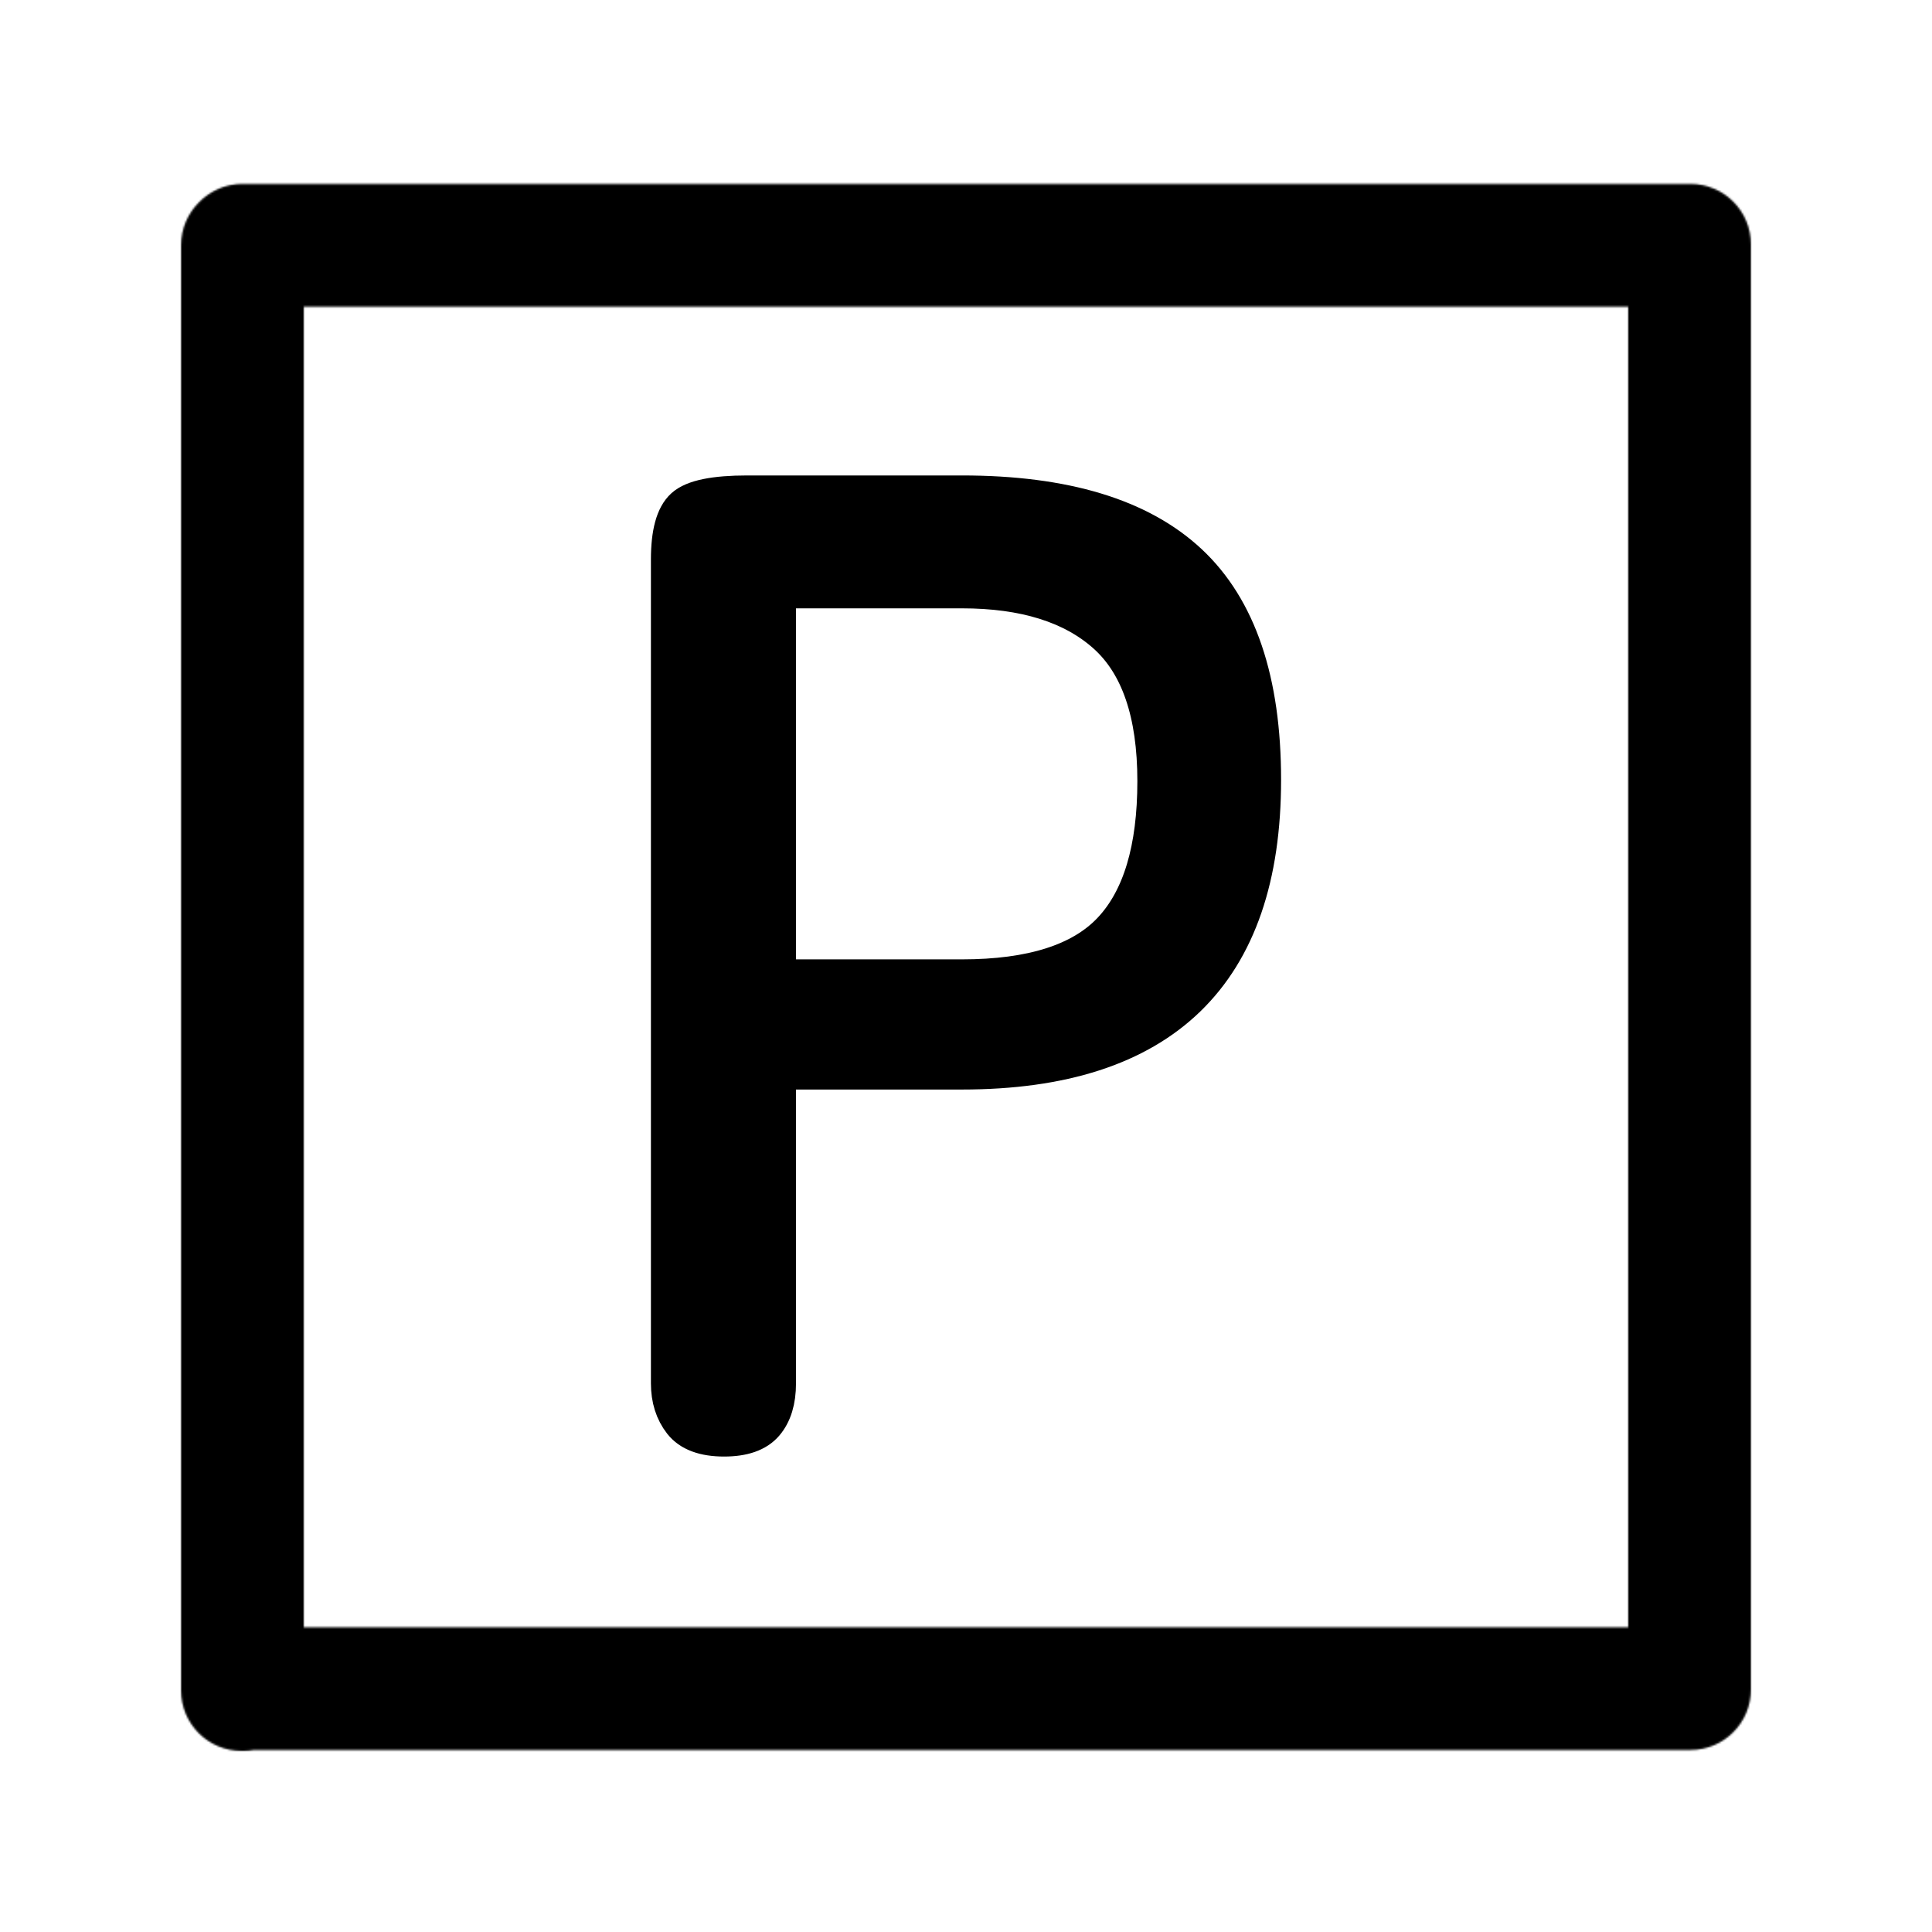 <?xml version="1.0" encoding="UTF-8"?>
<svg width="1024px" height="1024px" viewBox="0 0 1024 1024" version="1.1" xmlns="http://www.w3.org/2000/svg" xmlns:xlink="http://www.w3.org/1999/xlink">
    <title>fi-presto-sql + fi-presto</title>
    <defs>
        <path d="M799.5,0.5 C808.464,0.5 816.567,4.186 822.376,10.124 C828.314,15.933 832,24.036 832,33 L832,799 C832,816.673 817.673,831 800,831 L799,831 C797.068,831 795.176,830.829 793.339,830.501 L33.106,830.5 C33.071,830.5 33.035,830.5 33,830.5 L32,830.5 C14.327,830.5 2.164332e-15,816.173 0,798.5 L0,32.5 C-2.164332e-15,14.827 14.327,0.5 32,0.5 L799.5,0.5 Z M767,65.499 L65,65.499 L65,765.499 L767,765.5 L767,65.499 Z" id="path-1"></path>
    </defs>
    <g id="fi-presto-sql-+-fi-presto" stroke="none" stroke-width="1" fill="none" fill-rule="evenodd">
        <g id="展开状态" transform="translate(512, 512.5) scale(-1, 1) translate(-512, -512.5) translate(96, 97)">
            <mask id="mask-2" fill="white">
                <use xlink:href="#path-1"></use>
            </mask>
            <use id="蒙版" fill="#D8D8D8" xlink:href="#path-1"></use>
            <g id="编组" mask="url(#mask-2)">
                <g transform="translate(-96, -97)" id="00-color/中性色/323232">
                    <rect id="矩形" fill="currentColor" x="0" y="0" width="1024" height="1024"></rect>
                </g>
            </g>
        </g>
        <path d="M509.839,262 C564.093,262 604.183,274.128 630.11,298.383 C656.037,322.639 669,360.943 669,413.297 C669,516.083 615.946,567.476 509.839,567.476 L509.839,567.476 L411.894,567.476 L411.894,733.182 C411.894,742.307 409.734,749.392 405.413,754.435 C401.092,759.478 393.89,762 383.807,762 C373.245,762 365.803,759.238 361.482,753.715 C357.161,748.191 355,741.347 355,733.182 L355,733.182 L355,296.582 C355,282.653 357.521,273.407 362.562,268.844 C367.603,264.281 378.766,262 396.05,262 L396.05,262 Z M509.839,312.432 L411.894,312.432 L411.894,518.484 L509.839,518.484 C546.809,518.484 573.216,510.079 589.06,493.268 C604.904,476.457 612.826,450.04 612.826,414.017 C612.826,377.994 603.943,352.058 586.179,336.207 C568.414,320.357 542.968,312.432 509.839,312.432 L509.839,312.432 Z" id="P" stroke="currentColor" stroke-width="20" fill="currentColor" fill-rule="nonzero"></path>
    </g>
</svg>
